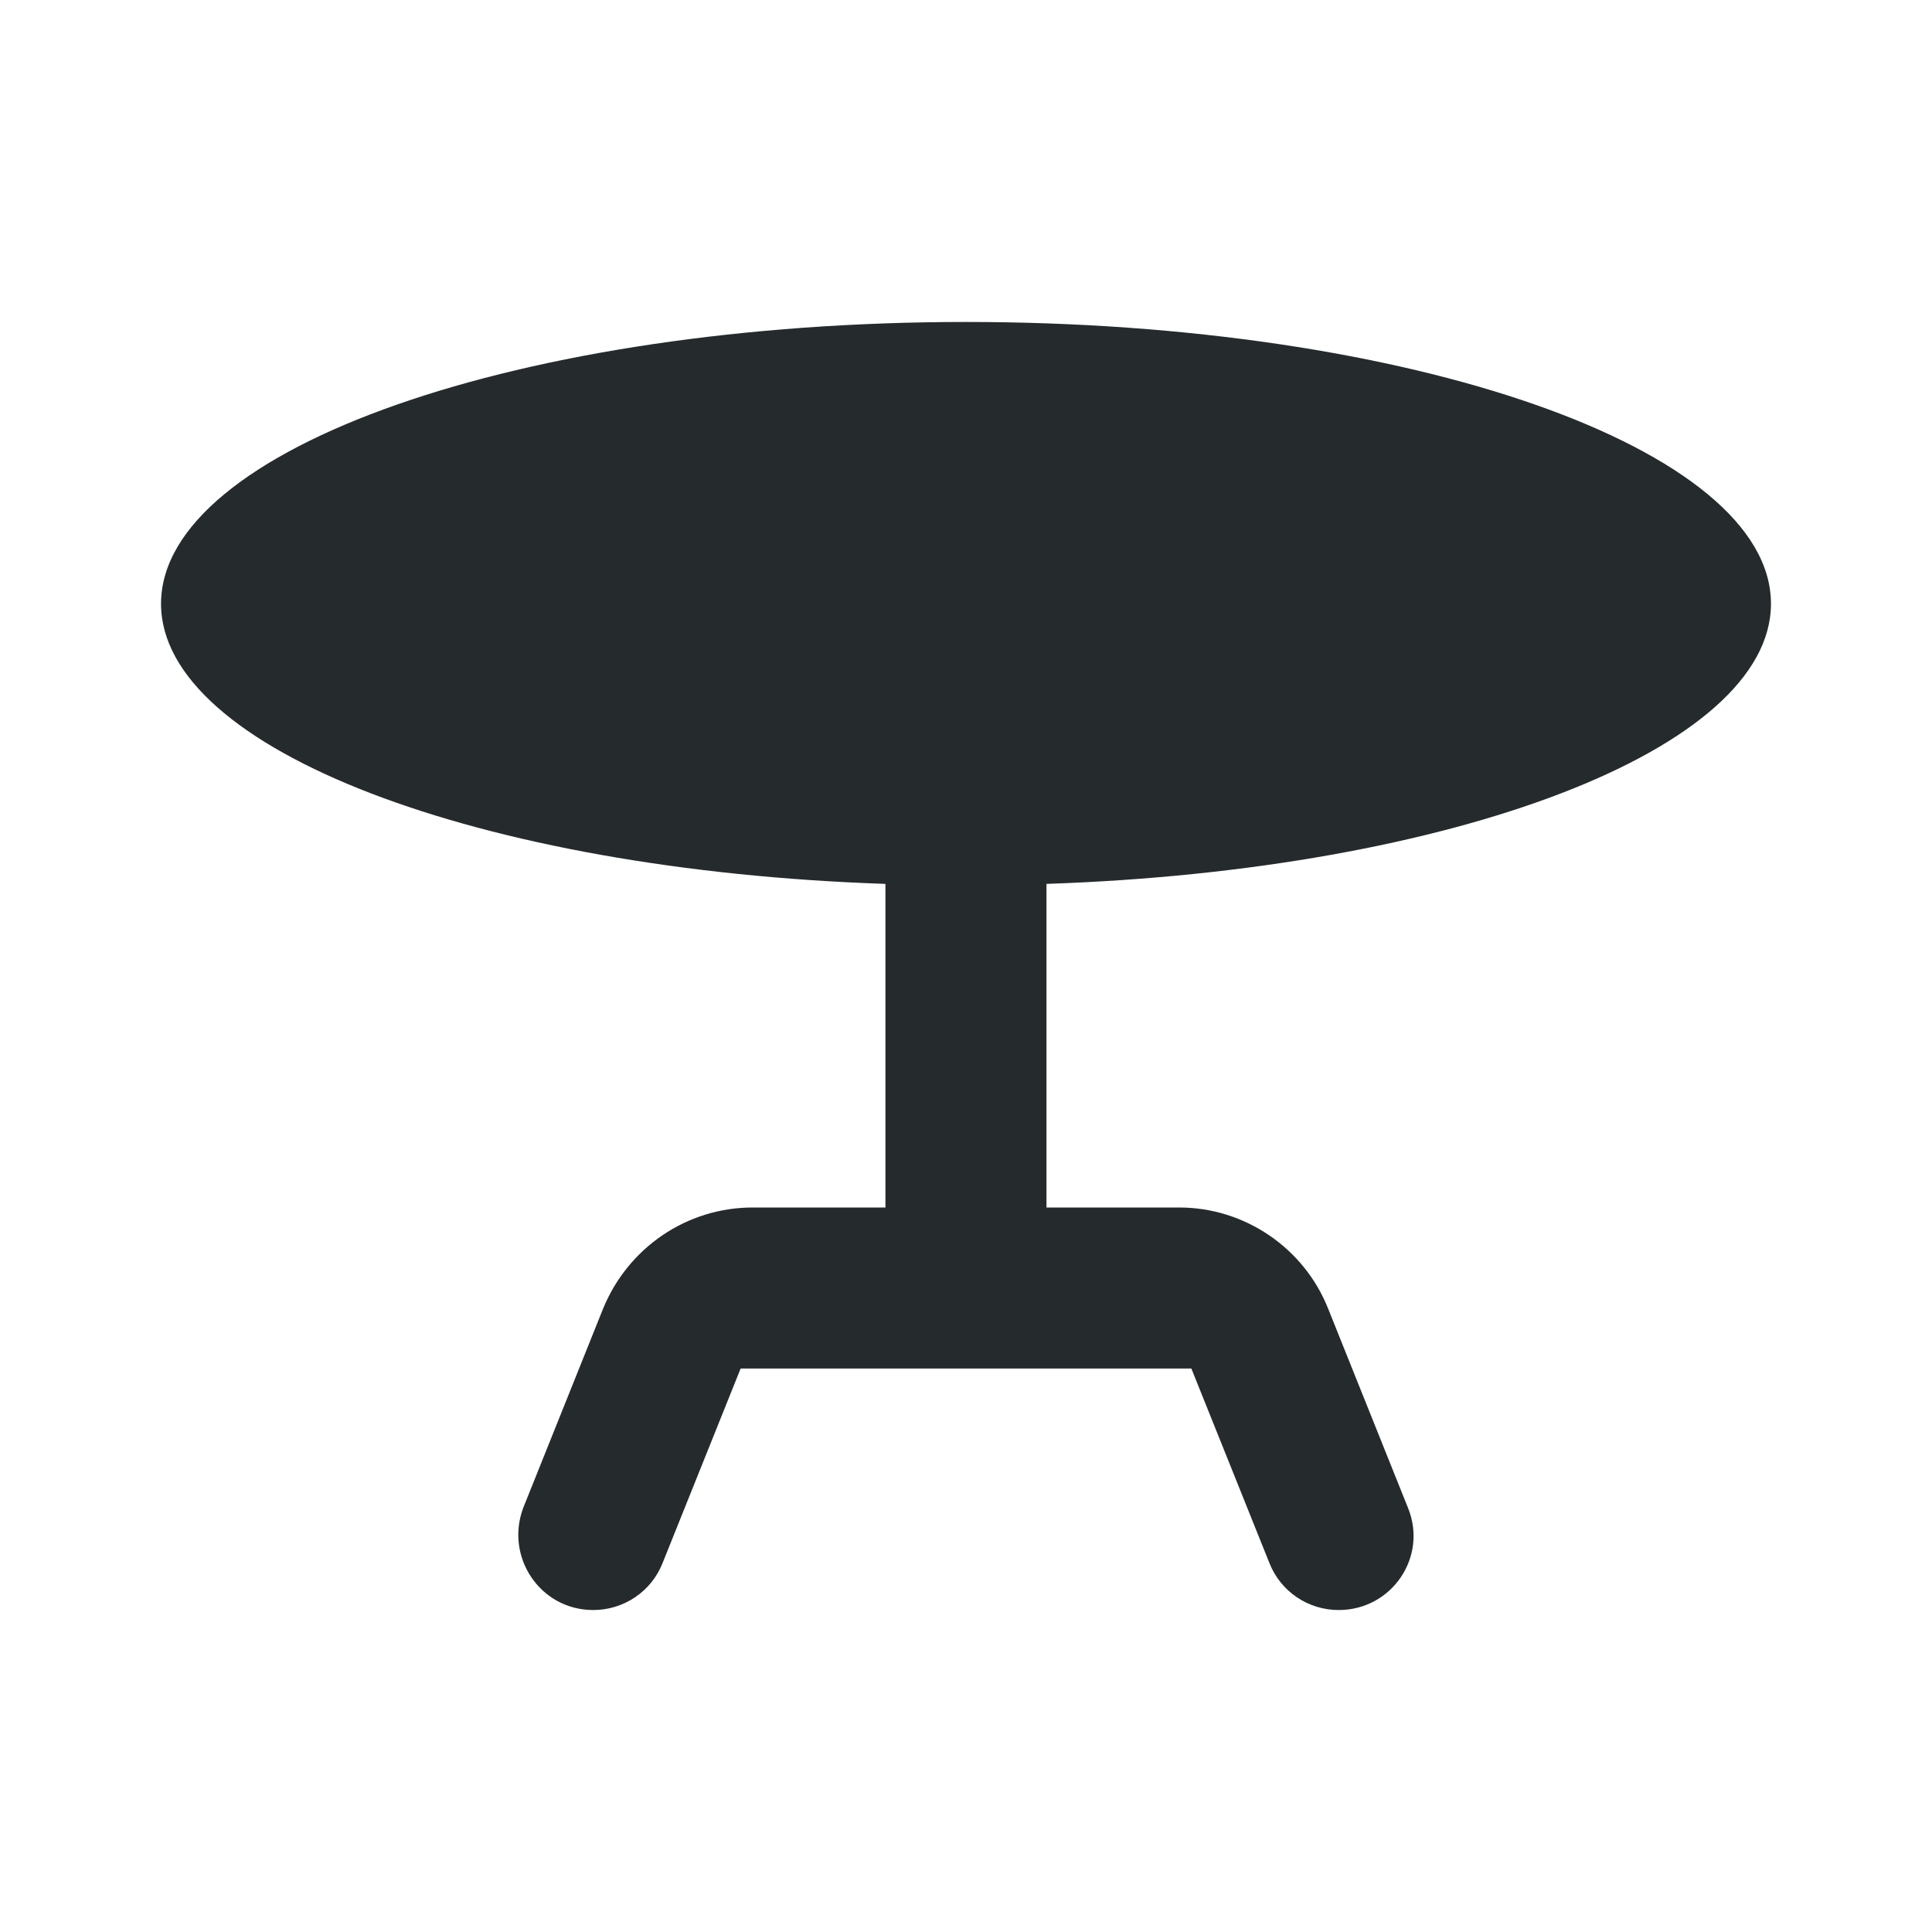 <svg width="20" height="20" viewBox="0 0 20 20" fill="none" xmlns="http://www.w3.org/2000/svg">
<path d="M18.333 6.25C18.333 4.642 14.6 3.333 10 3.333C5.4 3.333 1.667 4.642 1.667 6.25C1.667 7.758 4.958 9.008 9.166 9.15V12.5H7.792C7.108 12.5 6.5 12.917 6.242 13.55L5.417 15.608C5.225 16.117 5.591 16.667 6.141 16.667C6.458 16.667 6.742 16.475 6.858 16.183L7.667 14.167H12.333L13.142 16.183C13.258 16.475 13.541 16.667 13.858 16.667C14.408 16.667 14.783 16.117 14.575 15.608L13.75 13.55C13.5 12.917 12.883 12.5 12.208 12.5H10.833V9.15C15.041 9.008 18.333 7.758 18.333 6.25Z" fill="#252A2D"/>
</svg>
